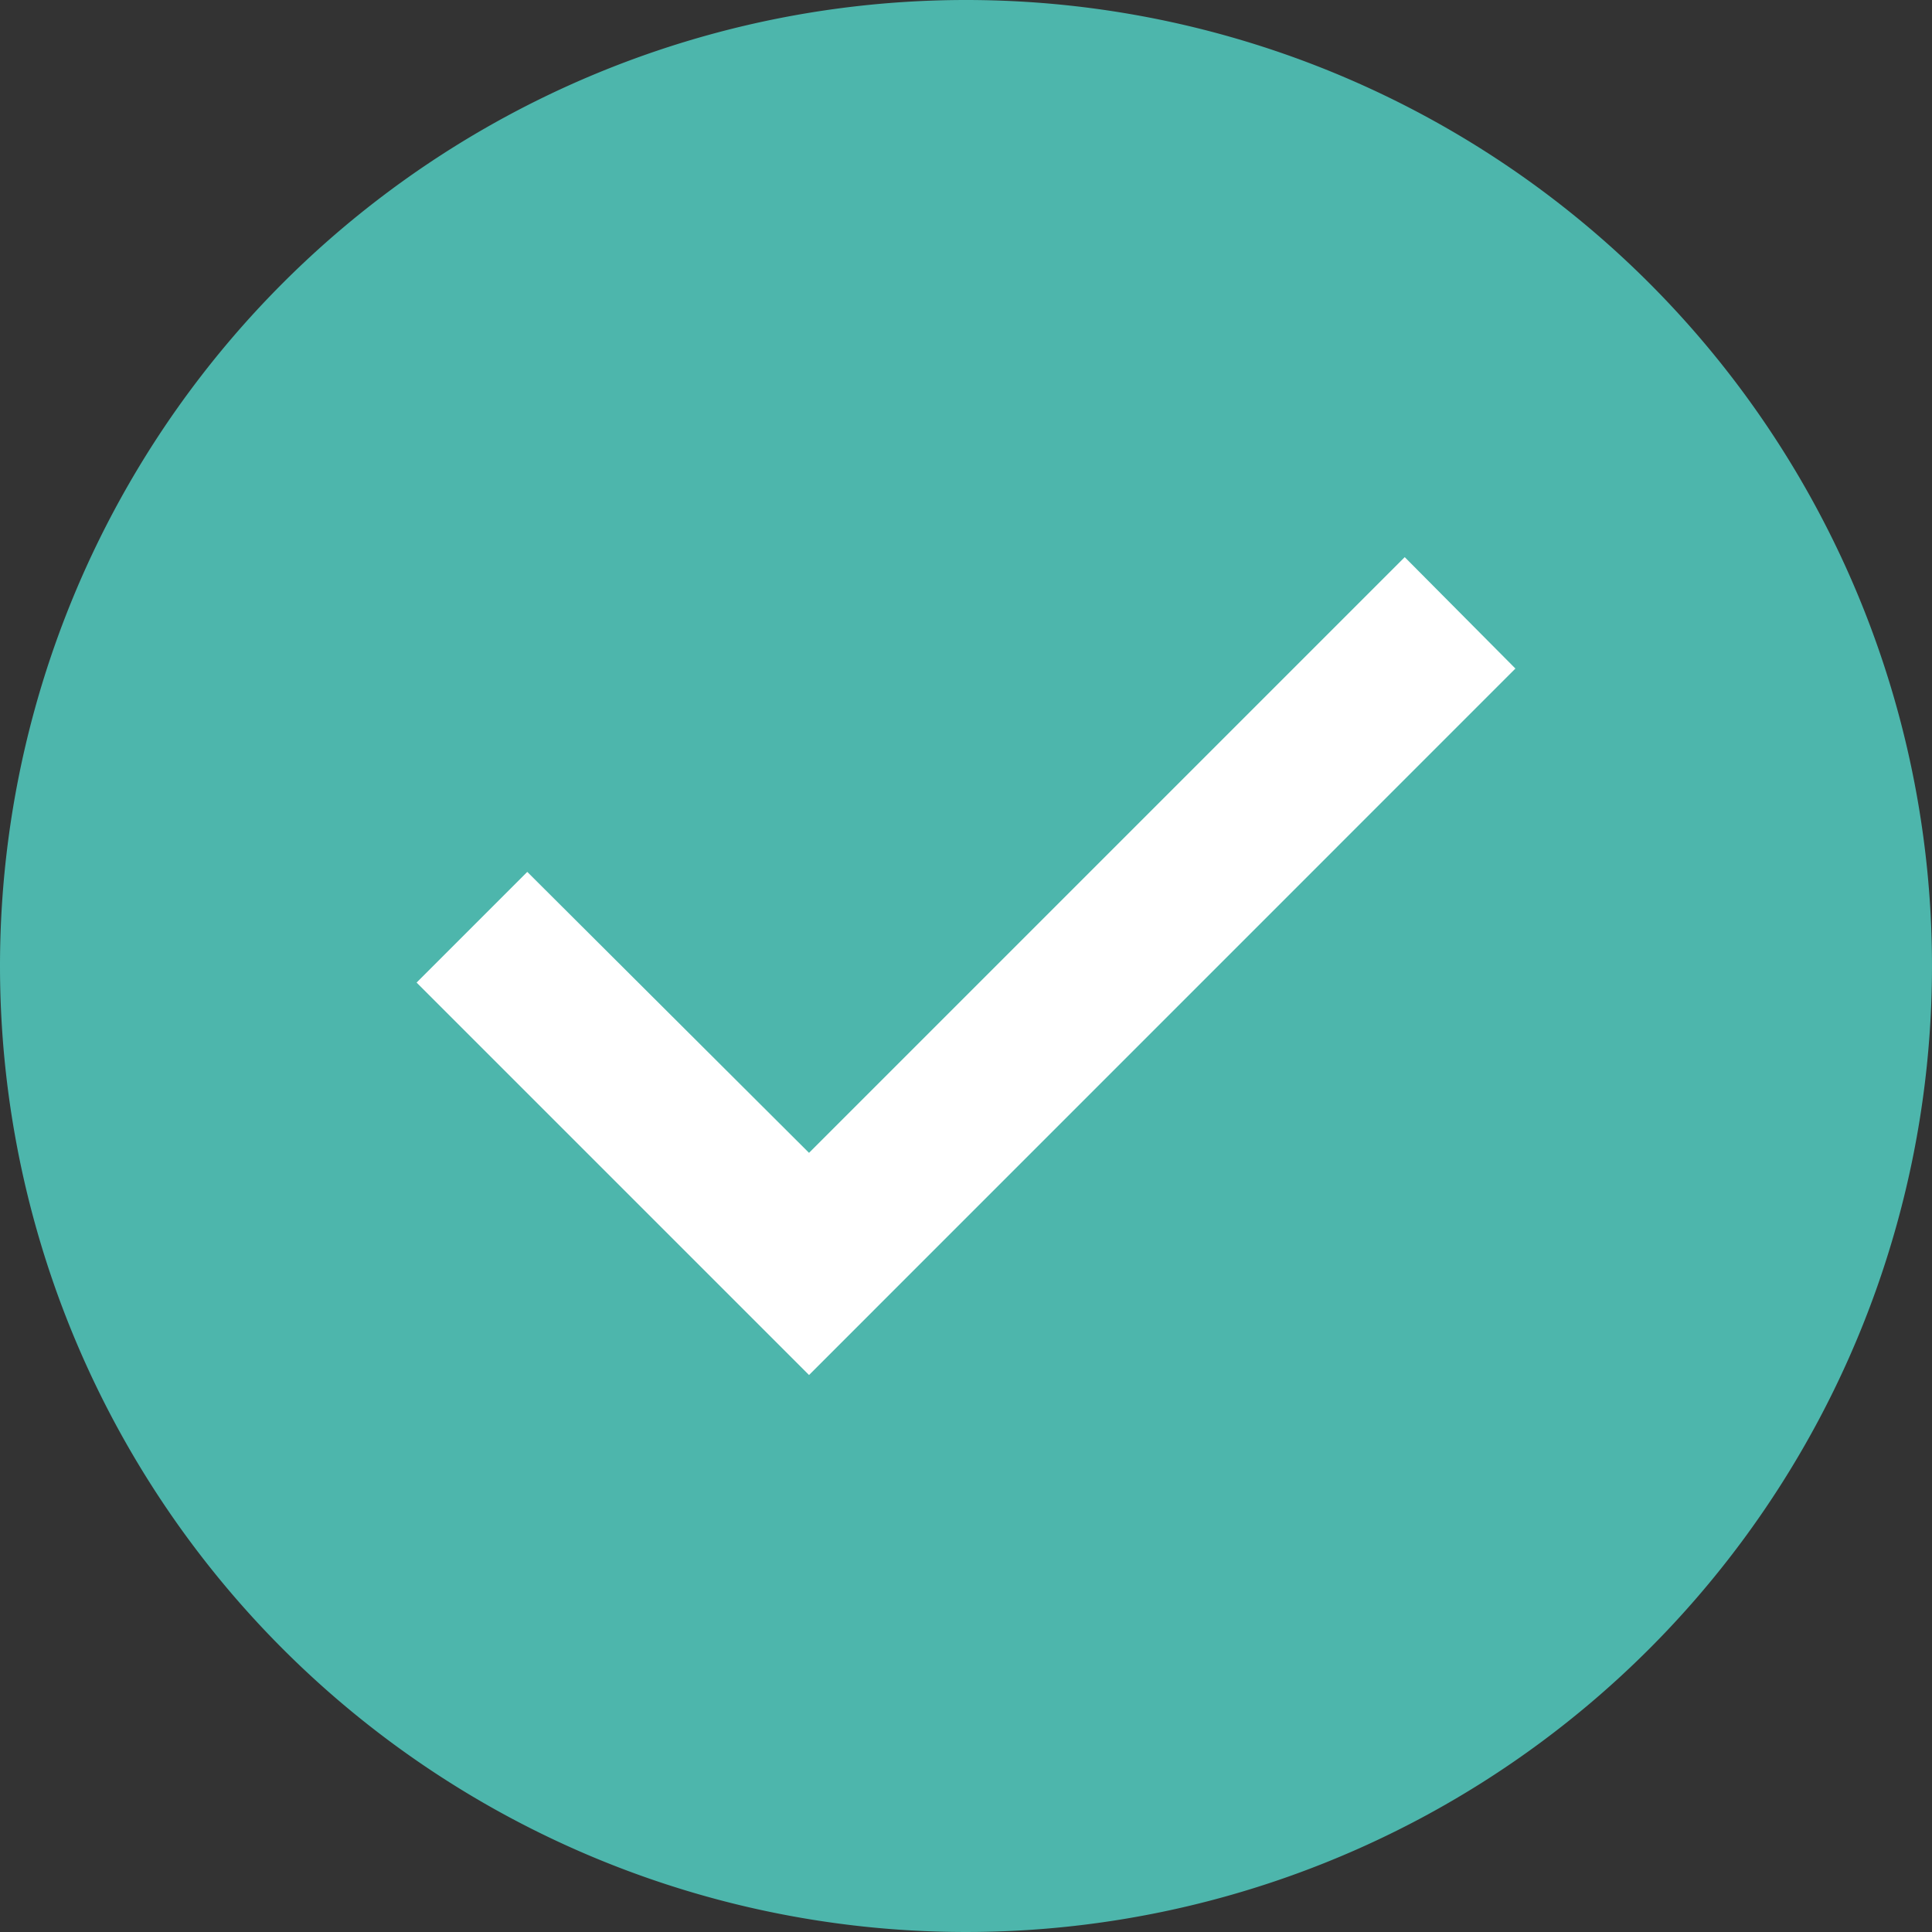 <svg xmlns="http://www.w3.org/2000/svg" width="24" height="24" viewBox="0 0 24 24">
  <rect x="0" y="0" width="24" height="24" fill="#333333" stroke="none"/>
  <g id="icono_check_circulo_24x24" transform="translate(-955 -529)">
    <path id="Trazado_6887" data-name="Trazado 6887" d="M12,0A12,12,0,1,1,0,12,12,12,0,0,1,12,0Z" transform="translate(955 529)" fill="#4db6ac"/>
    <path id="Path" d="M4.875,10.16,0,5.285,1.375,3.91l3.5,3.49,7.4-7.4L13.65,1.384Z" transform="translate(960.175 535.921)" fill="#fff"/>
  </g>
</svg>

